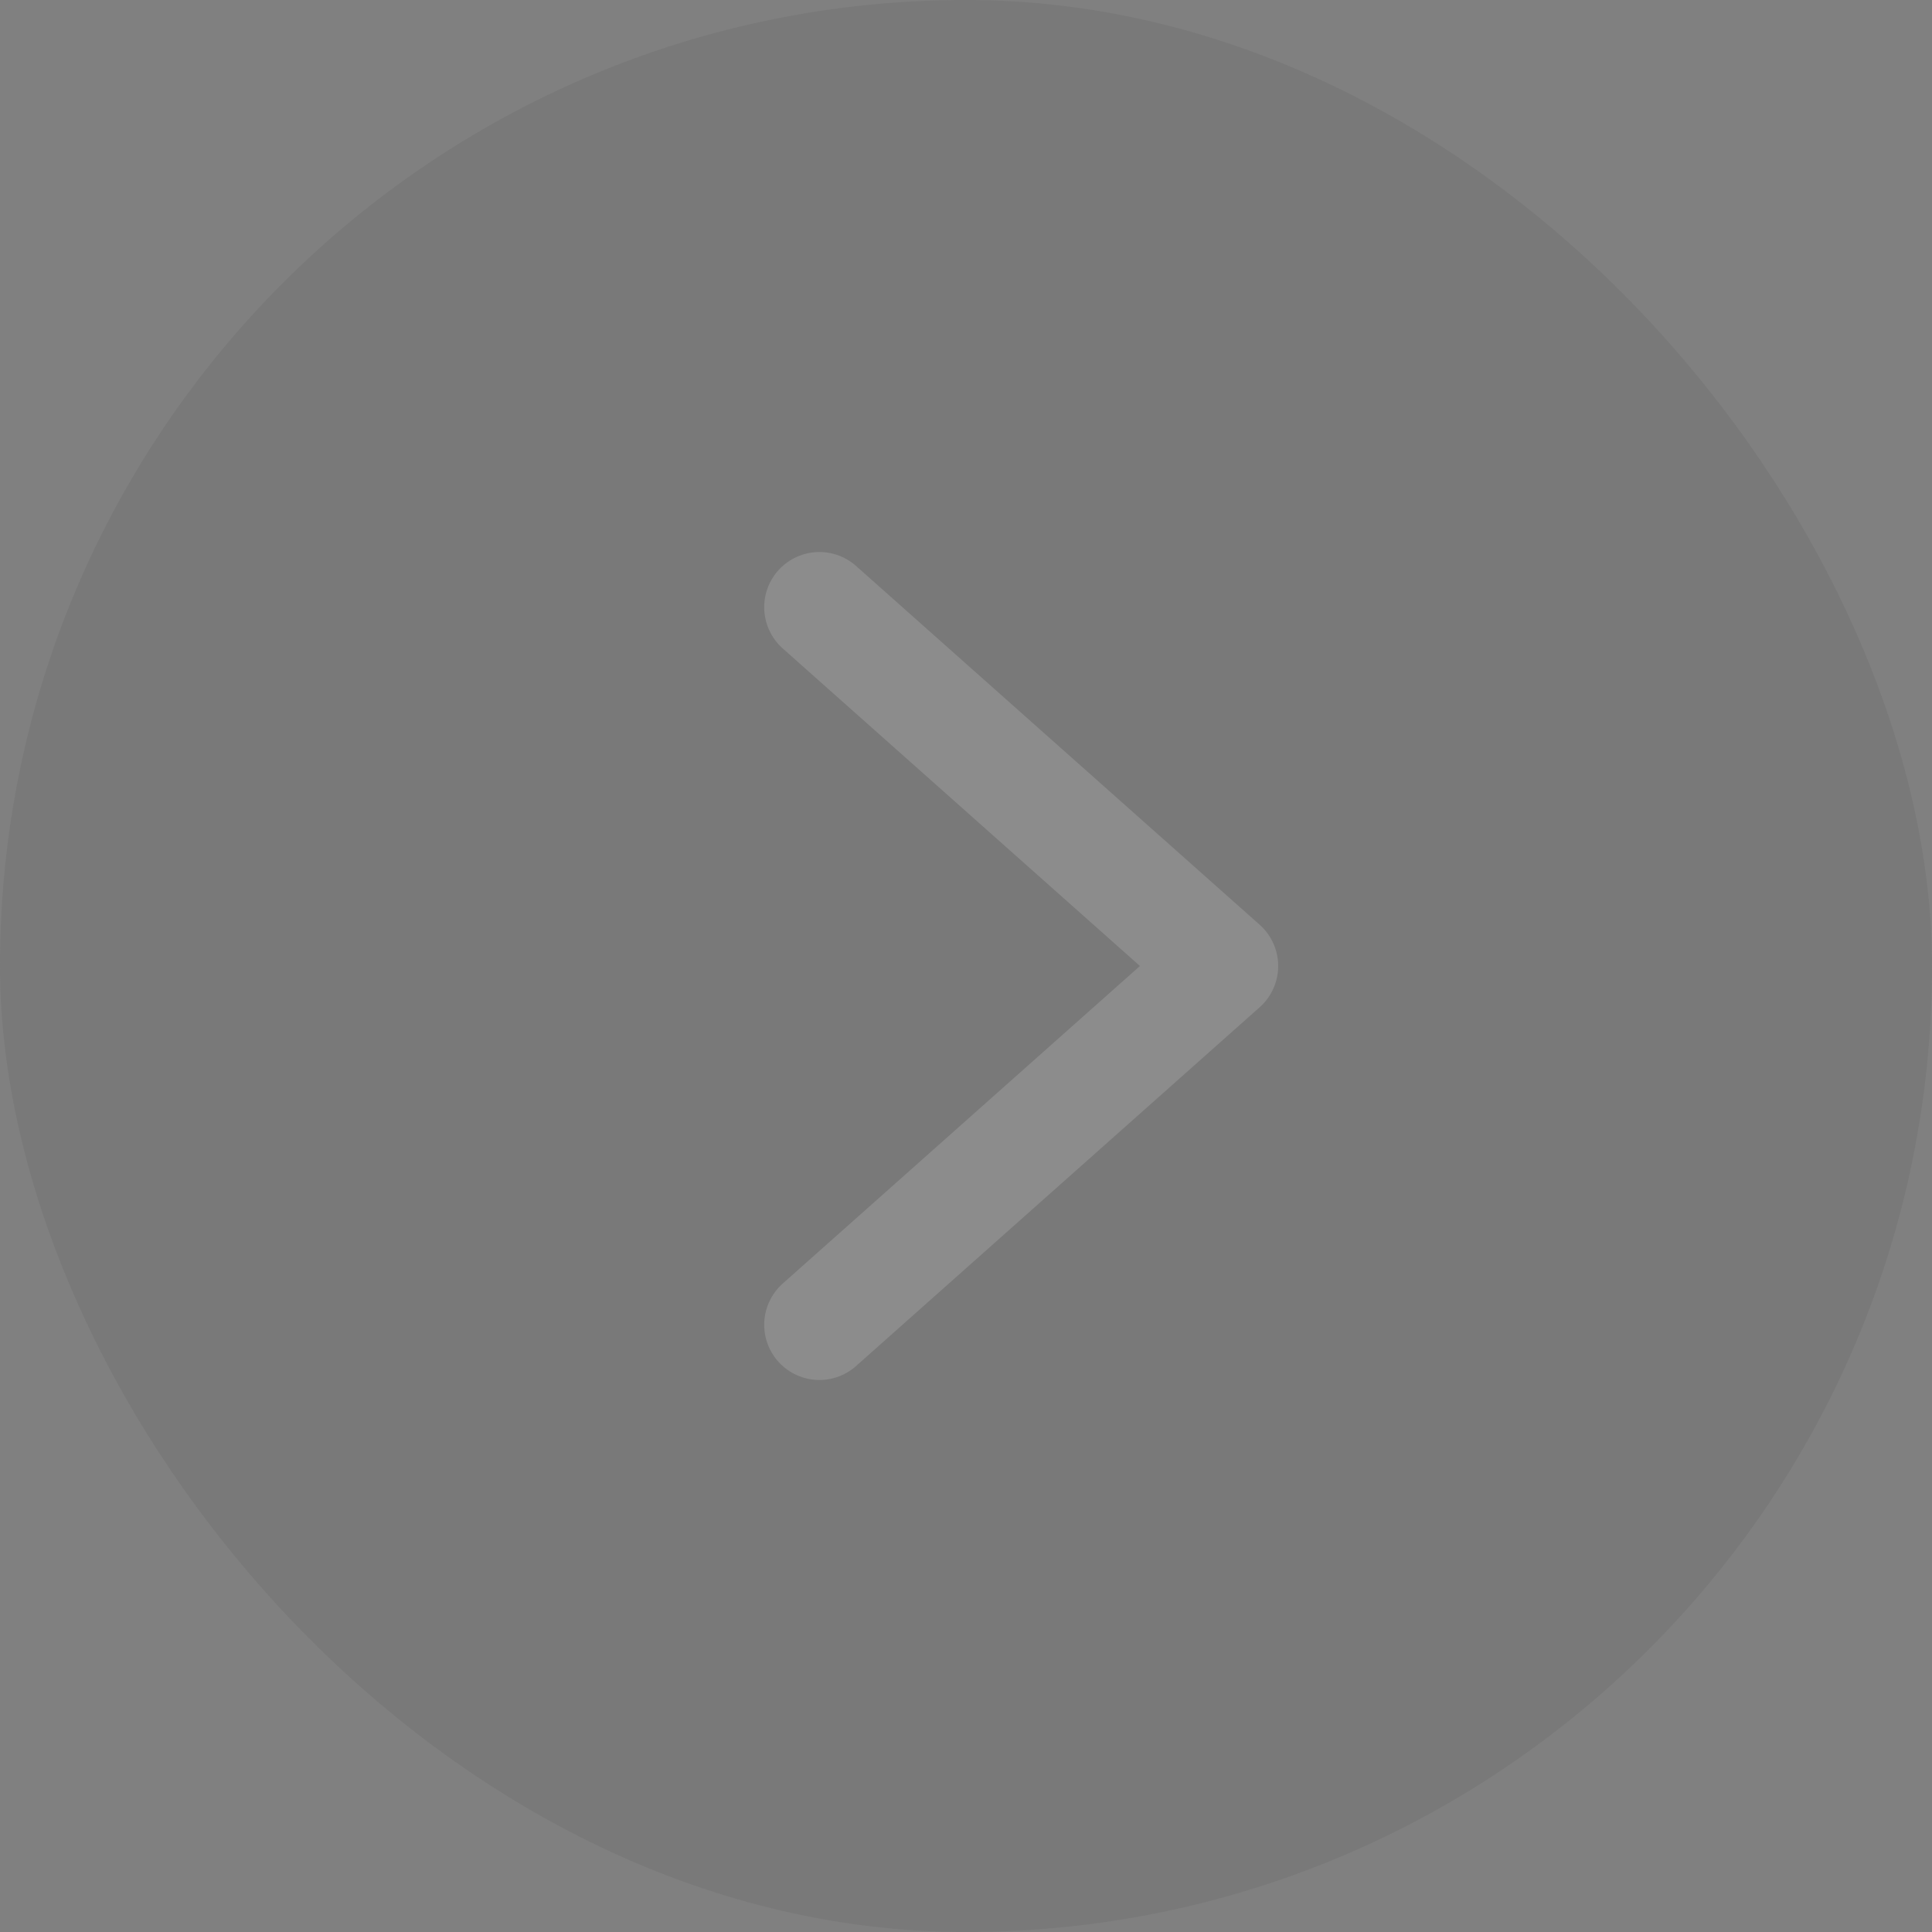 <svg width="35" height="35" viewBox="0 0 35 35" fill="none" xmlns="http://www.w3.org/2000/svg">
<rect x="0" y="0" width="35" height="35" fill="#808080" stroke="none"/>
<g opacity="0.1">
<rect width="35" height="35" rx="17.5" fill="#3A3A3A"/>
<path d="M14.844 11L22.156 17.5L14.844 24" stroke="#FBFBFB" stroke-width="2" stroke-linecap="round" stroke-linejoin="round"/>
</g>
</svg>
